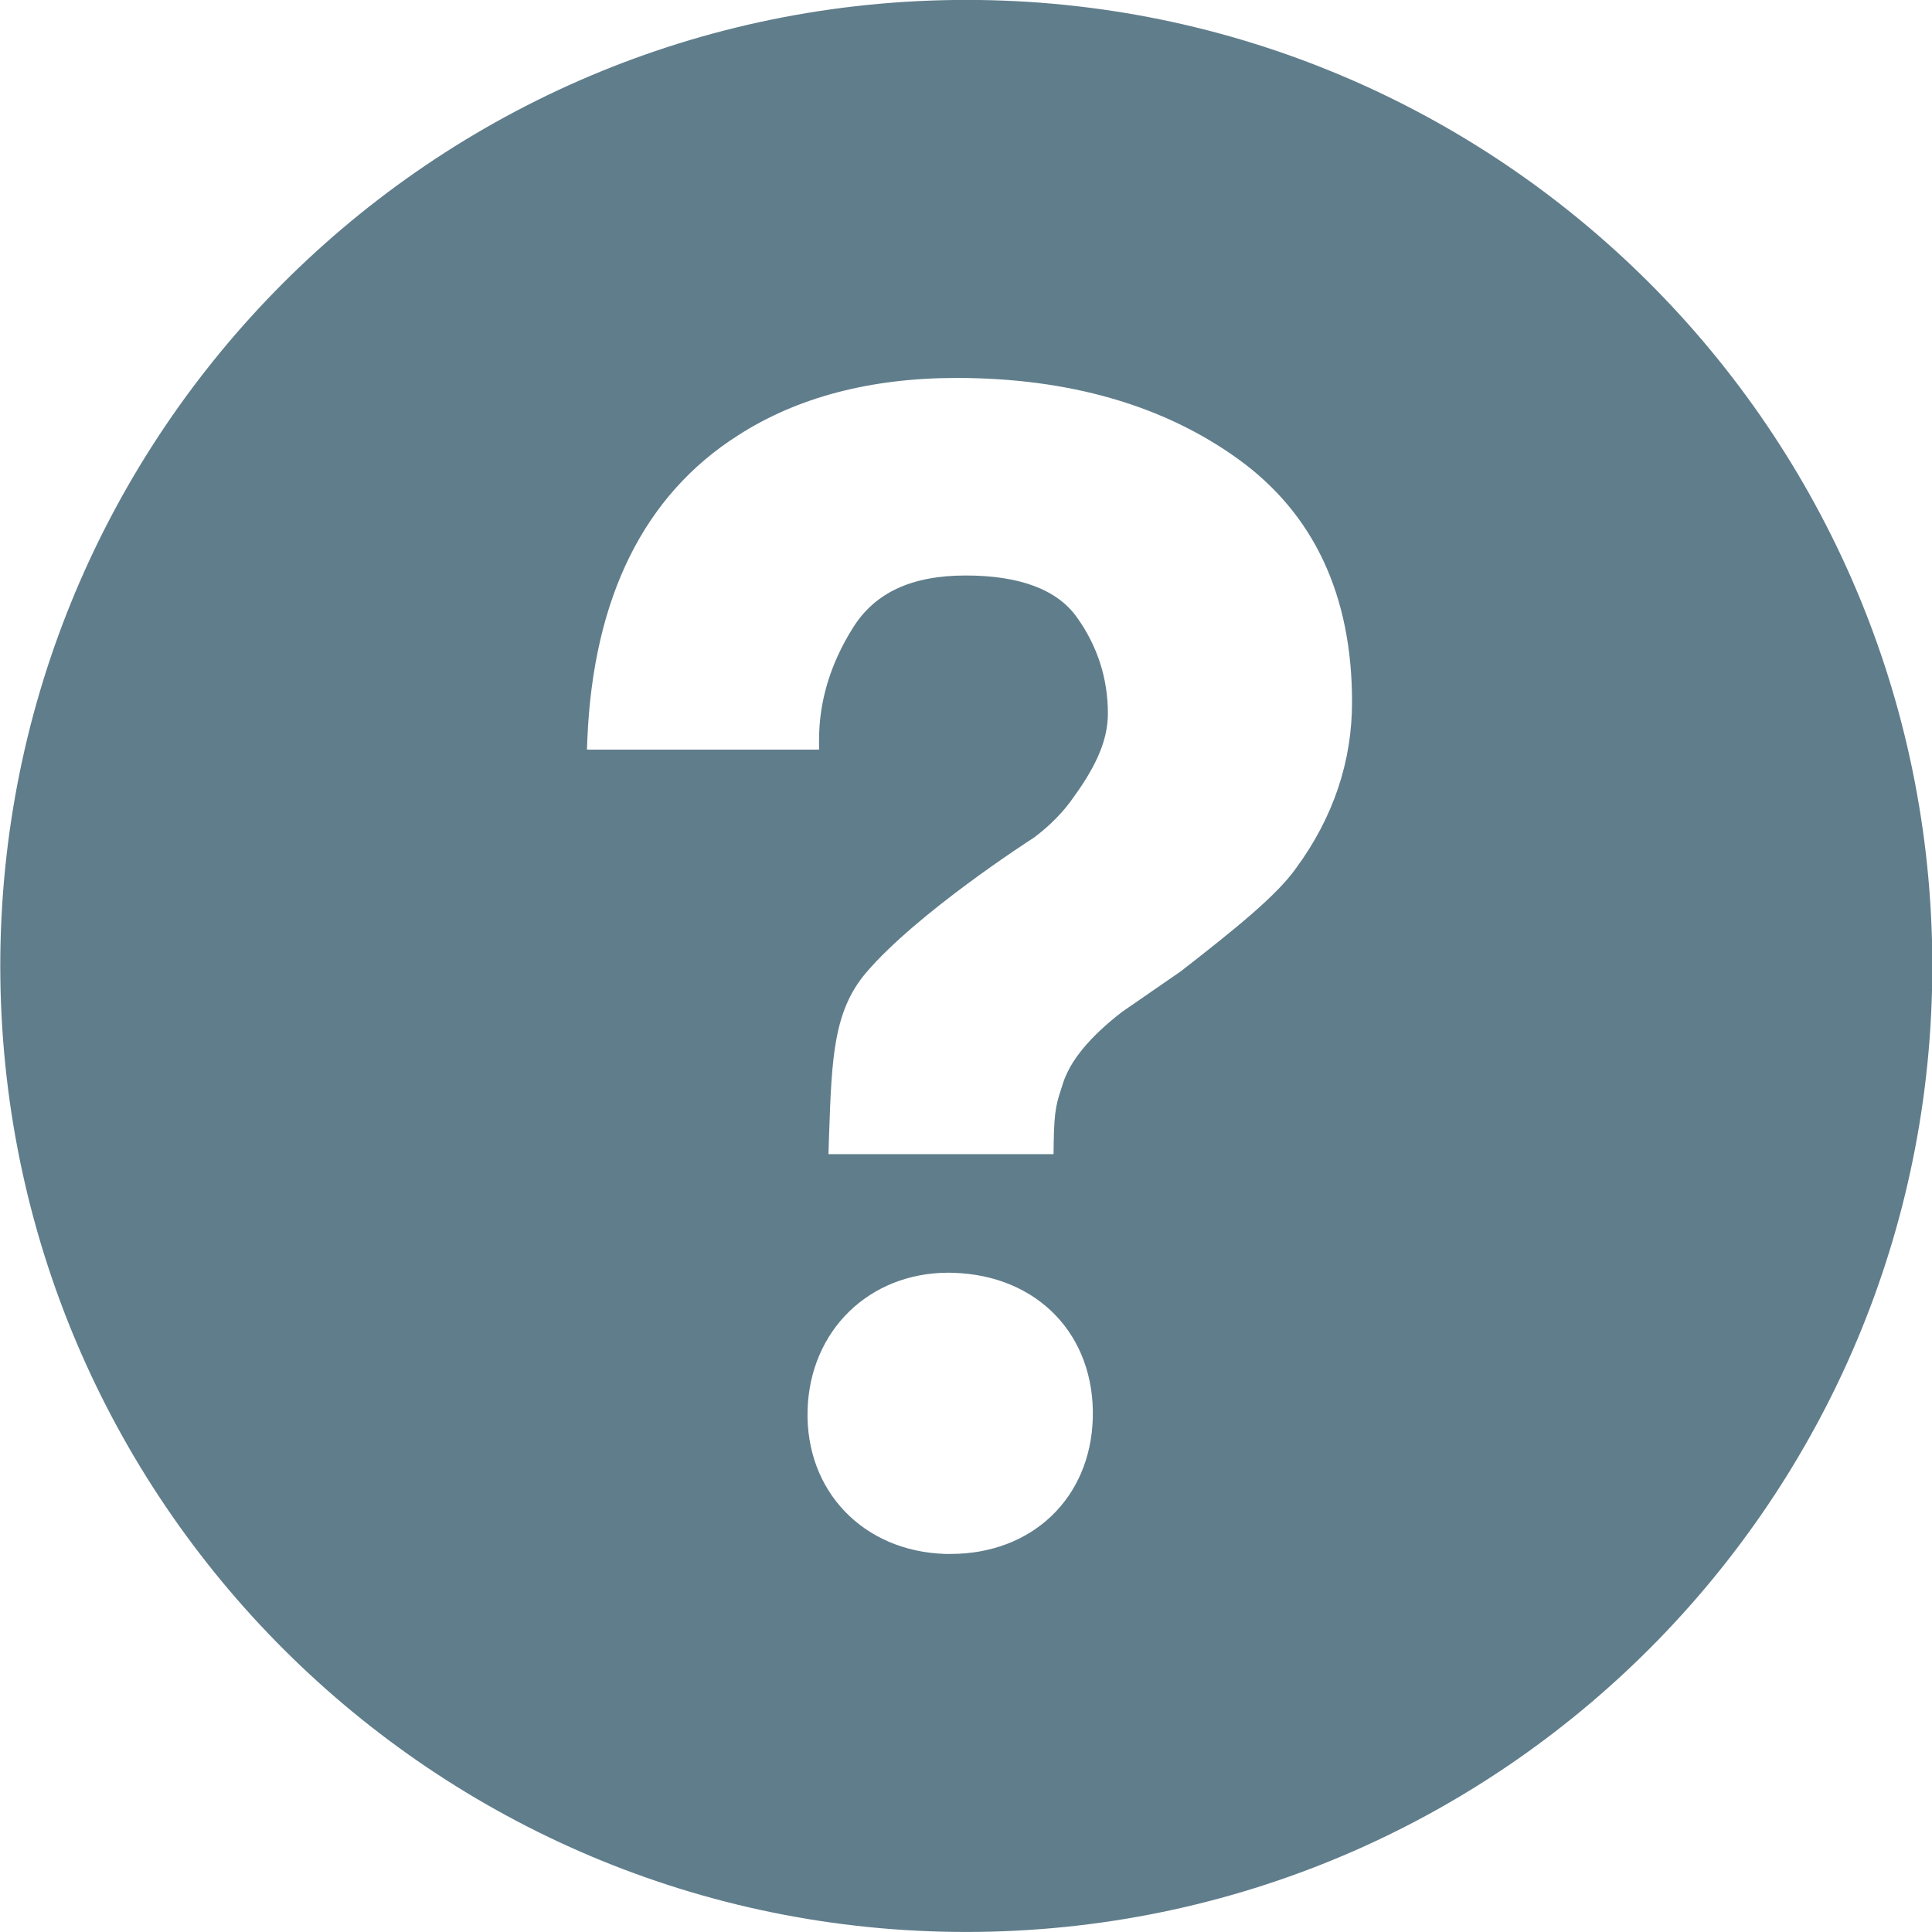 <?xml version="1.0" encoding="utf-8"?>
<!-- Generator: Adobe Illustrator 16.0.0, SVG Export Plug-In . SVG Version: 6.00 Build 0)  -->
<!DOCTYPE svg PUBLIC "-//W3C//DTD SVG 1.1//EN" "http://www.w3.org/Graphics/SVG/1.1/DTD/svg11.dtd">
<svg version="1.1" id="Capa_1" xmlns="http://www.w3.org/2000/svg" xmlns:xlink="http://www.w3.org/1999/xlink" x="0px" y="0px"
	 width="16px" height="16px" viewBox="298 388 16 16" enable-background="new 298 388 16 16" xml:space="preserve">
<g>
	<path fill="#607D8B" d="M305.896,388c-4.418,0.059-7.951,3.689-7.893,8.107c0.06,4.416,3.689,7.95,8.106,7.892
		c4.417-0.06,7.951-3.689,7.893-8.107C313.943,391.476,310.313,387.942,305.896,388z M305.873,400.869h-0.044
		c-0.68-0.021-1.16-0.521-1.141-1.192c0.019-0.658,0.51-1.137,1.168-1.137l0.04,0.001c0.699,0.021,1.174,0.517,1.154,1.206
		C307.03,400.408,306.547,400.869,305.873,400.869z M308.734,395.189c-0.16,0.228-0.512,0.51-0.955,0.855l-0.488,0.337
		c-0.268,0.208-0.43,0.404-0.49,0.597c-0.048,0.152-0.071,0.192-0.075,0.501l-0.001,0.079h-1.864l0.005-0.158
		c0.022-0.648,0.039-1.03,0.307-1.345c0.422-0.495,1.352-1.094,1.391-1.119c0.134-0.101,0.246-0.215,0.329-0.337
		c0.196-0.27,0.282-0.482,0.282-0.69c0-0.29-0.086-0.558-0.256-0.796c-0.163-0.23-0.473-0.347-0.922-0.347
		c-0.445,0-0.75,0.141-0.932,0.431c-0.188,0.298-0.282,0.611-0.282,0.931v0.08h-1.922l0.003-0.083
		c0.049-1.177,0.47-2.025,1.249-2.52c0.489-0.315,1.098-0.475,1.808-0.475c0.93,0,1.715,0.226,2.332,0.671
		c0.627,0.452,0.944,1.128,0.944,2.01C309.198,394.305,309.042,394.769,308.734,395.189z"/>
</g>
</svg>
